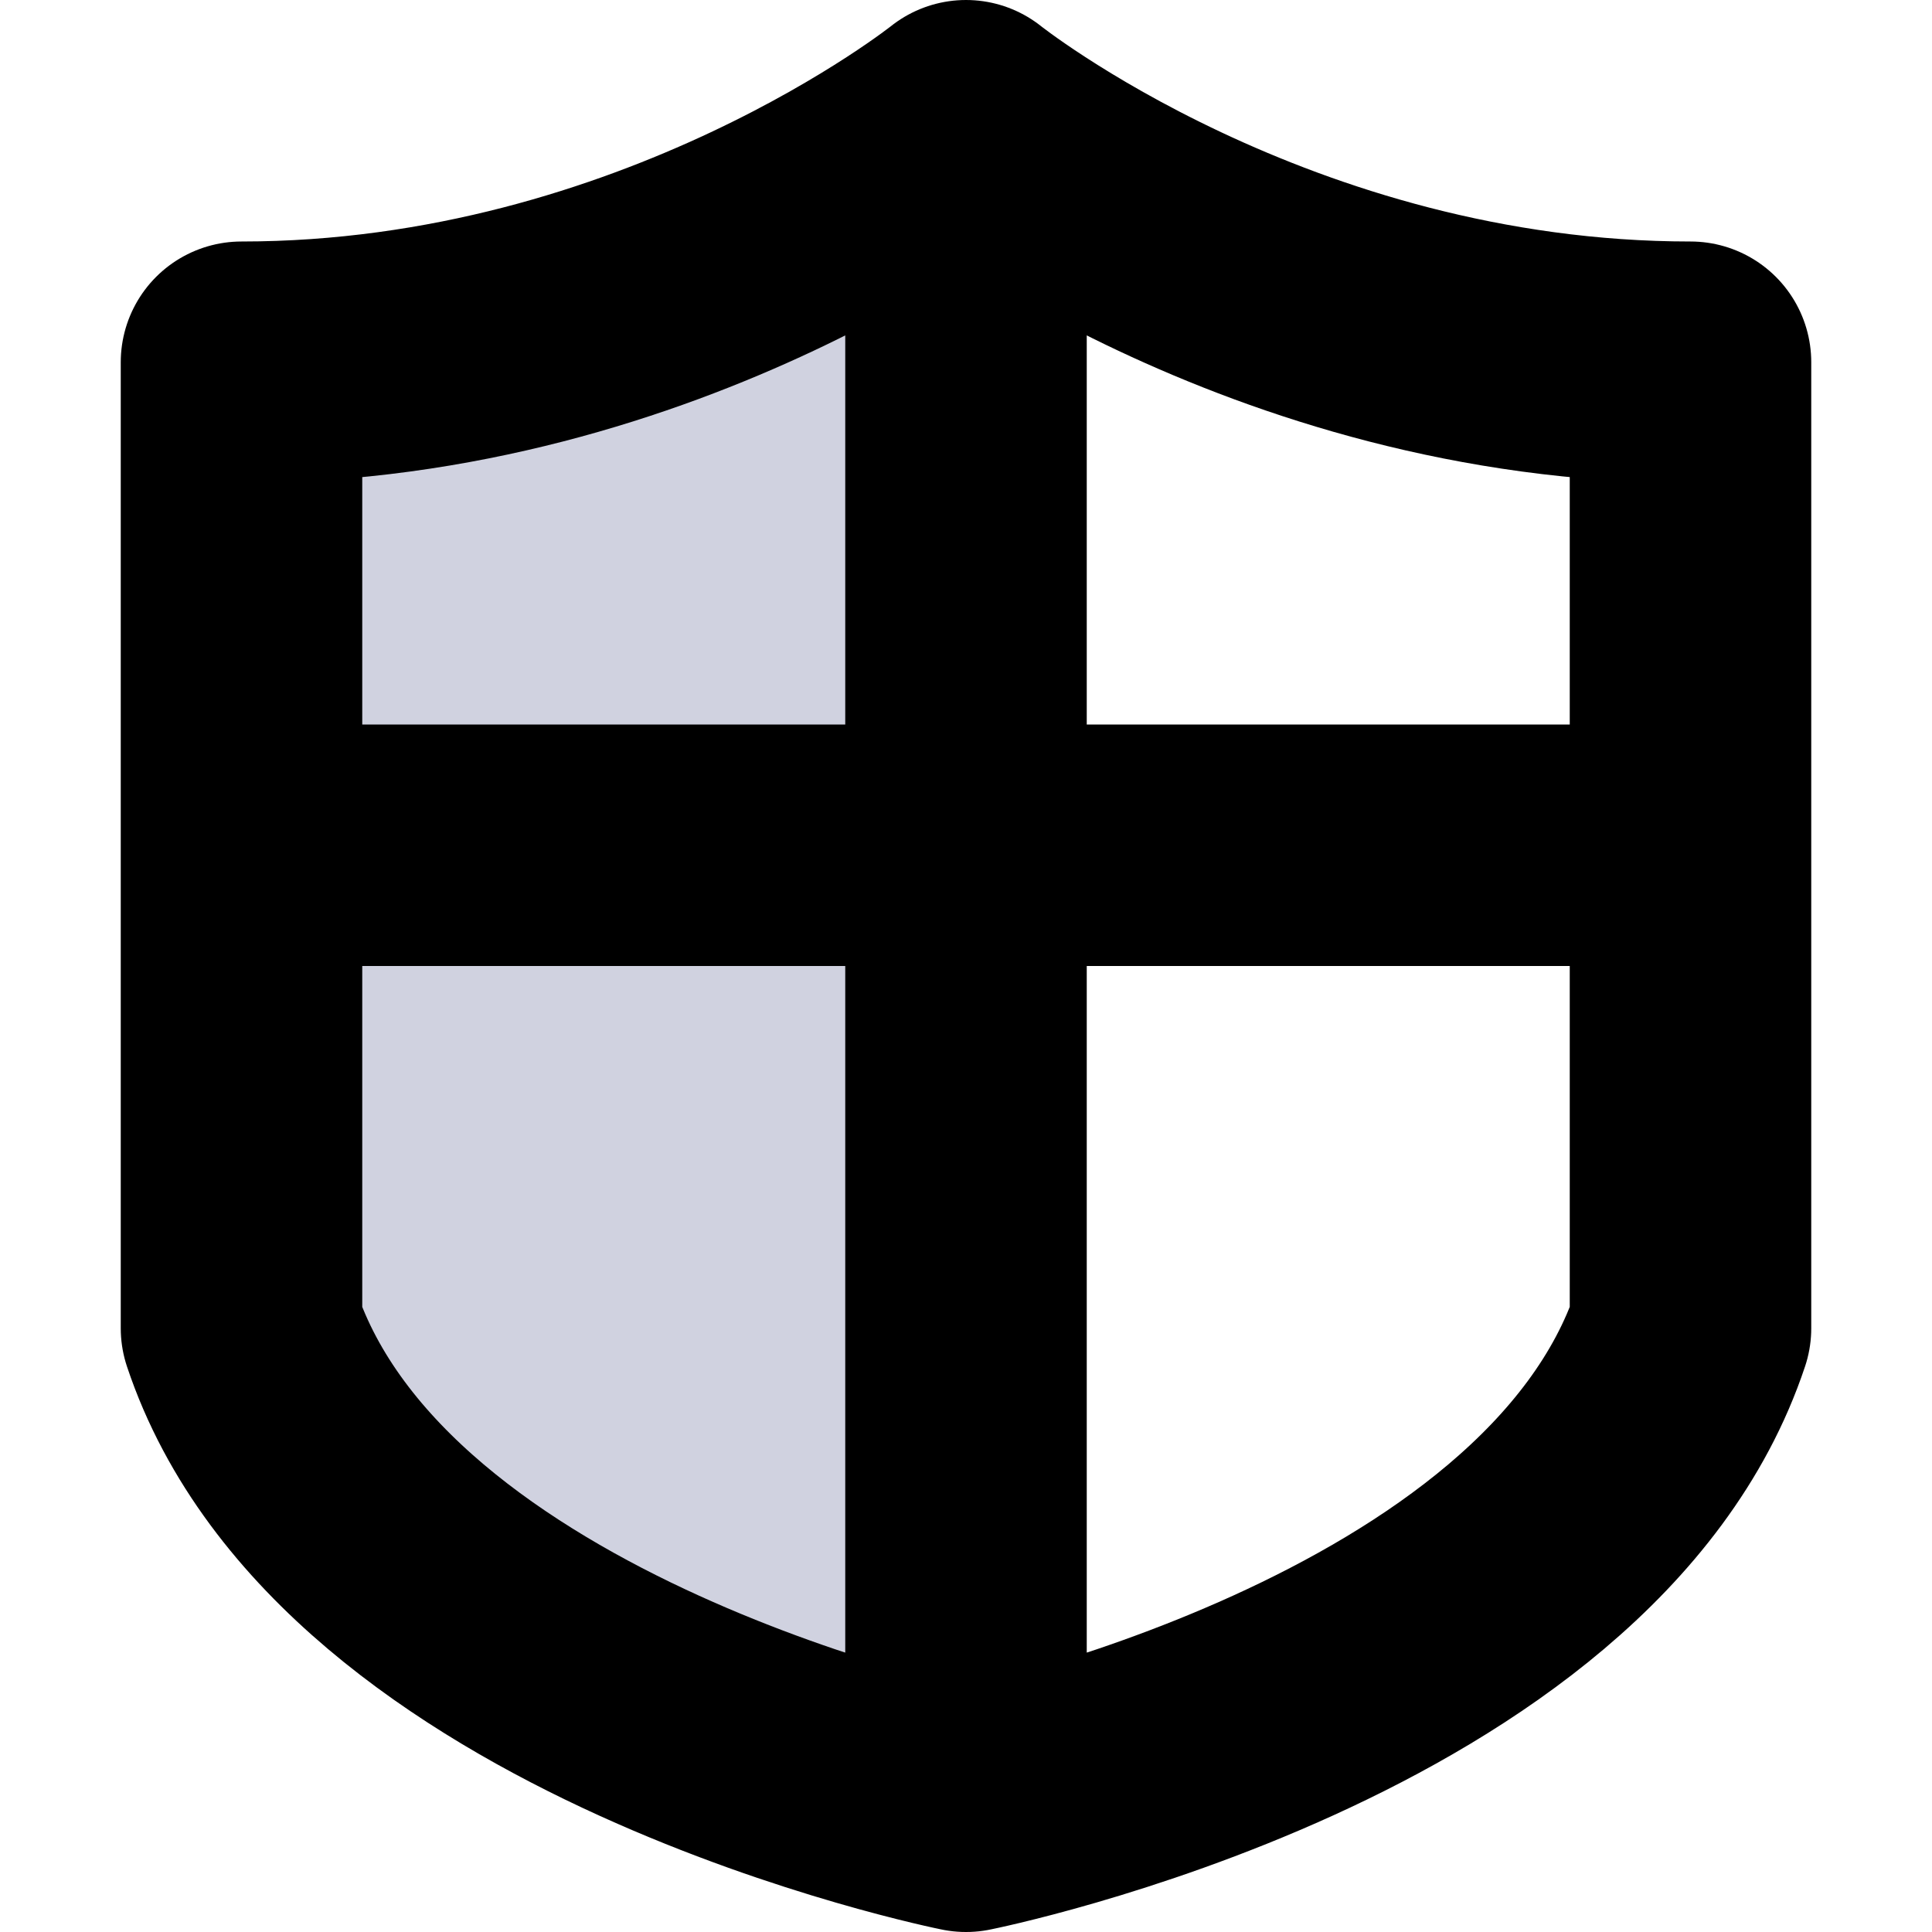 <svg viewBox="0 0 16 16" fill="none"
  xmlns="http://www.w3.org/2000/svg">
  <path d="M8 1C8 1 5.5 3 2 3V7H8V1Z" fill="#D0D2E0" class="icon-light"/>
  <path d="M2 11C3 14 8 15 8 15V7H2V11Z" fill="#D0D2E0" class="icon-light"/>
  <path d="M8 15C8 15 13 14 14 11V7M8 15C8 15 3 14 2 11V7M8 15V7M8 1C8 1 5.5 3 2 3V7M8 1C8 1 10.5 3 14 3V7M8 1V7M14 7H8M2 7H8" stroke="currentColor" class="icon-dark" stroke-width="2" stroke-linecap="round" stroke-linejoin="round"/>
</svg>

